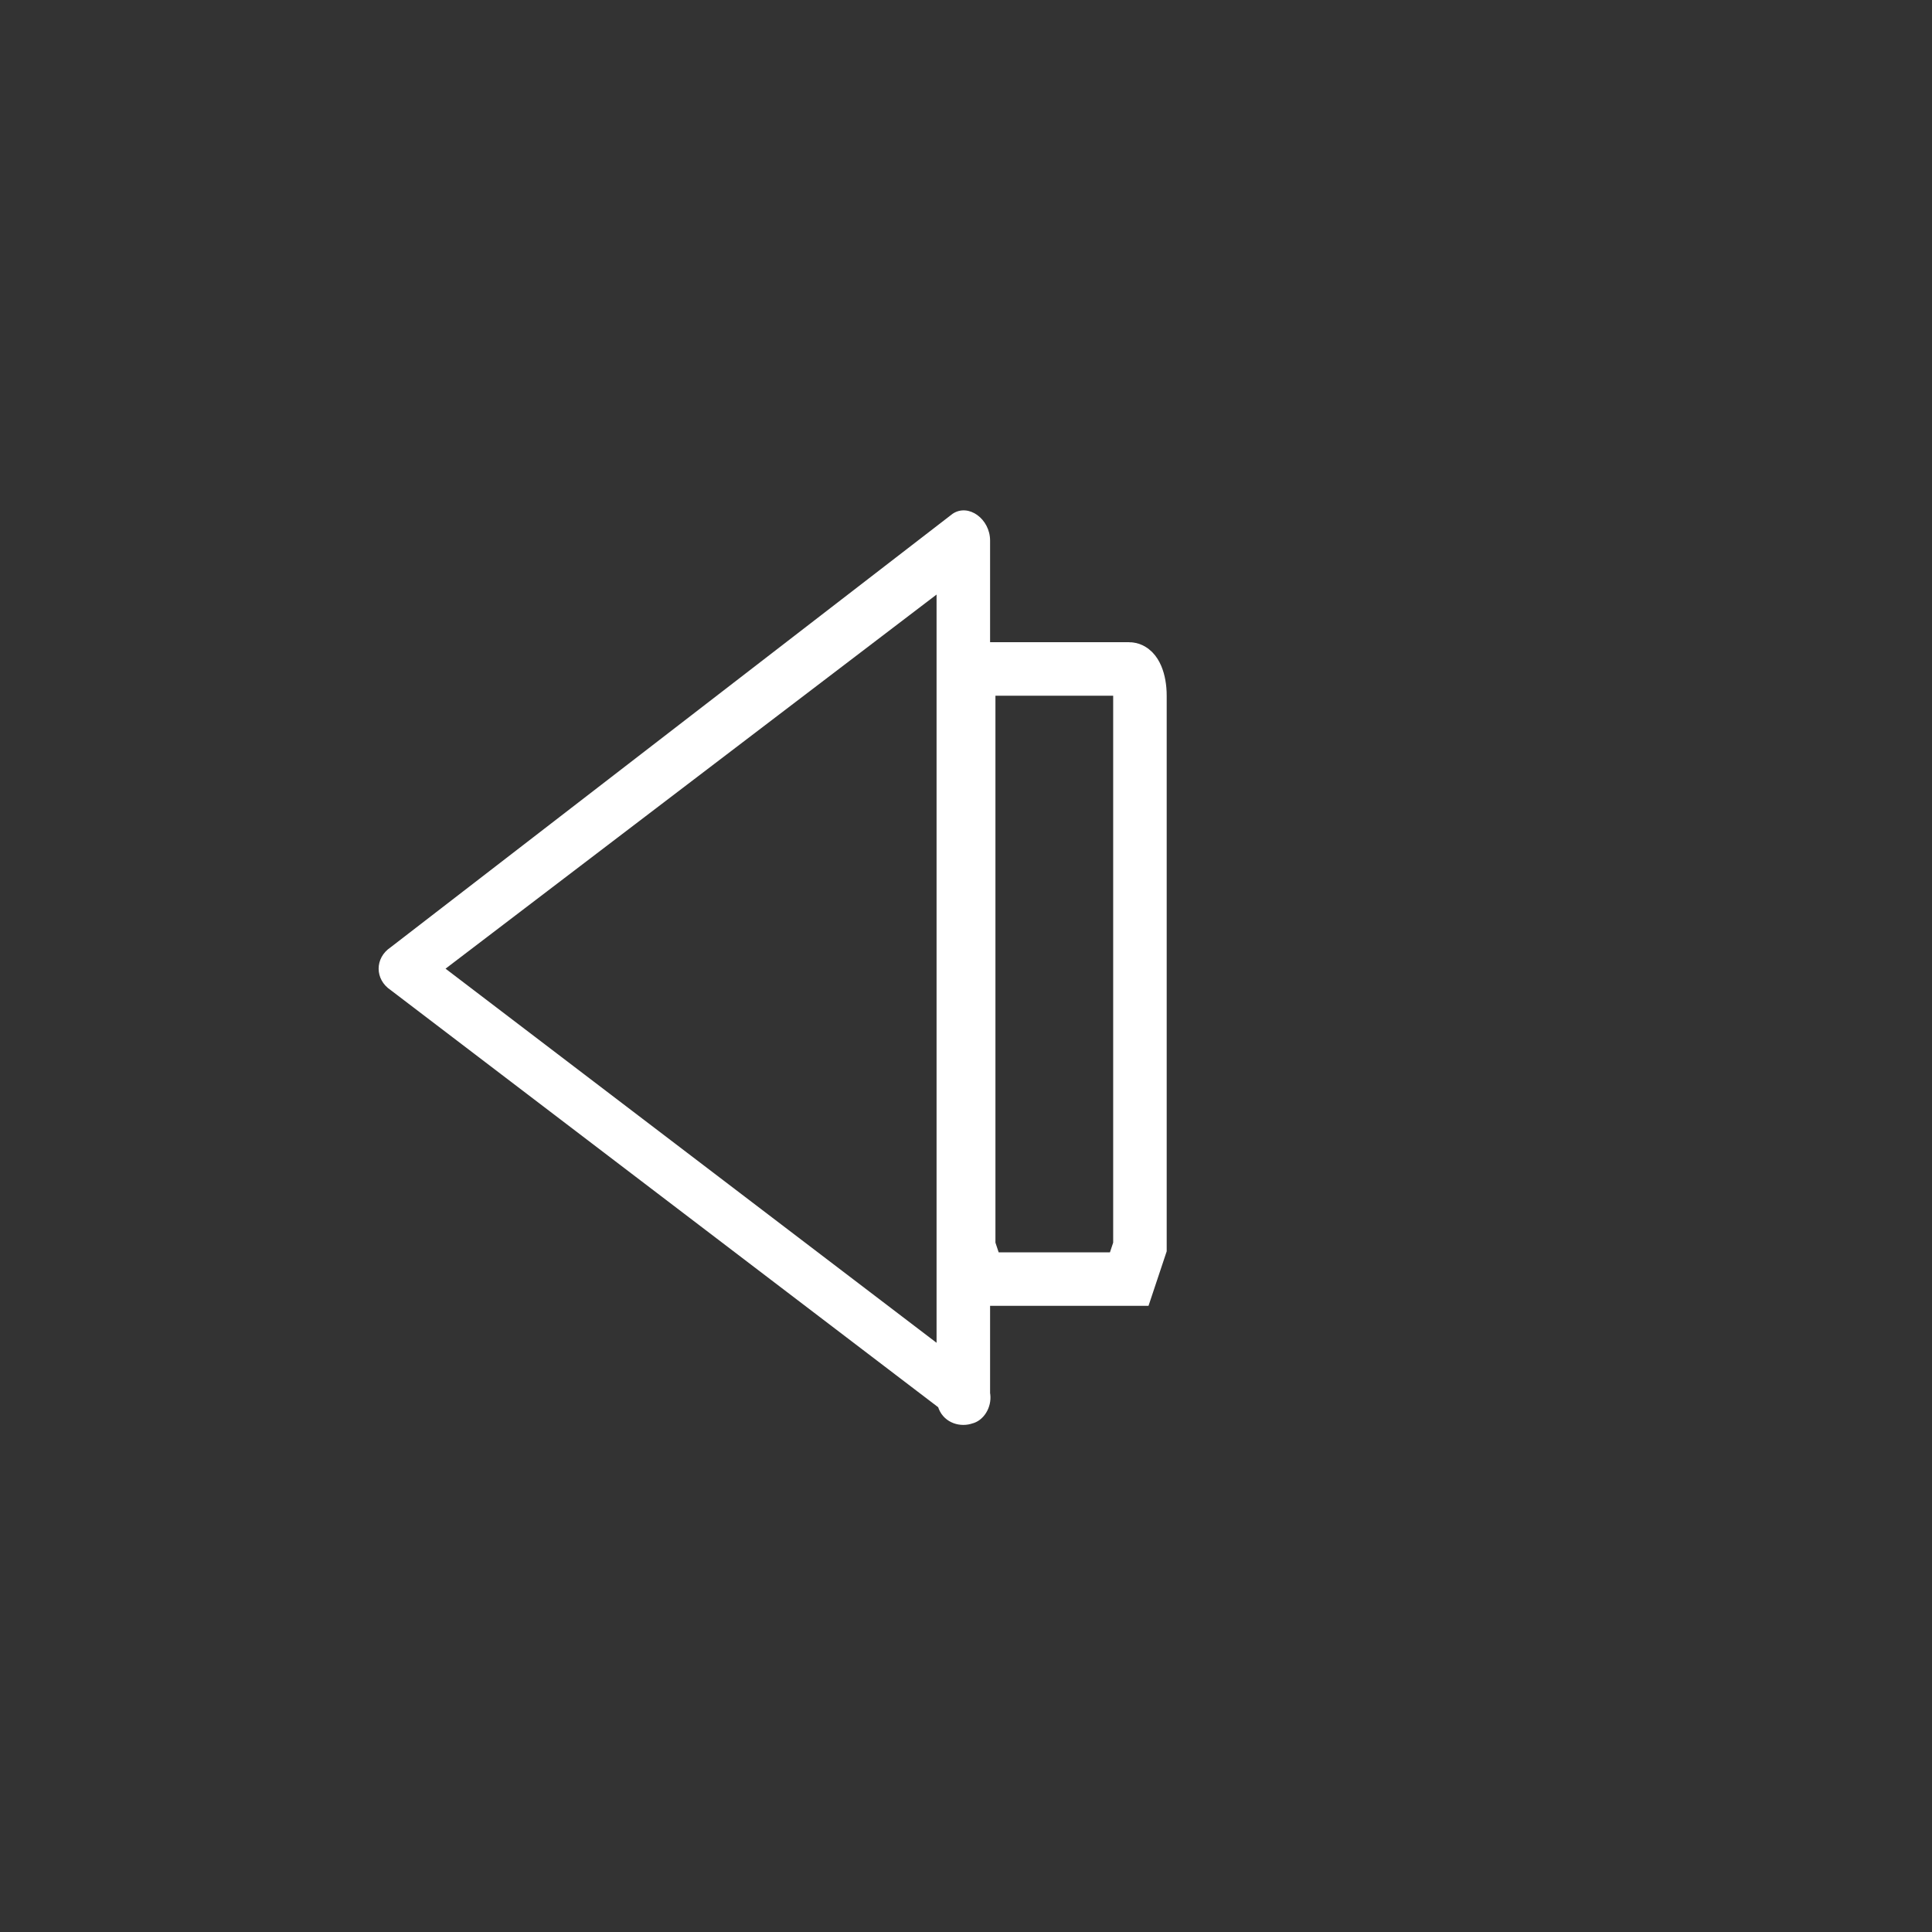 <svg xmlns="http://www.w3.org/2000/svg" width="361" height="361"><rect width="100%" height="100%" fill="#333333" stroke="none"/><path d="M181 130c0-3 1-5 2-5h28c1 0 2 2 2 5v103l-2 6h-28l-2-6V130z" fill="none" stroke="#fff" stroke-width="10" stroke-miterlimit="10"/><path d="M183 257L78 177v8l105-80-8-4v160c0 7 10 7 10 0V101c0-4-4-7-7-5L73 177c-3 2-3 6 0 8l105 80c5 4 10-4 5-8z" fill="#fff"/></svg>